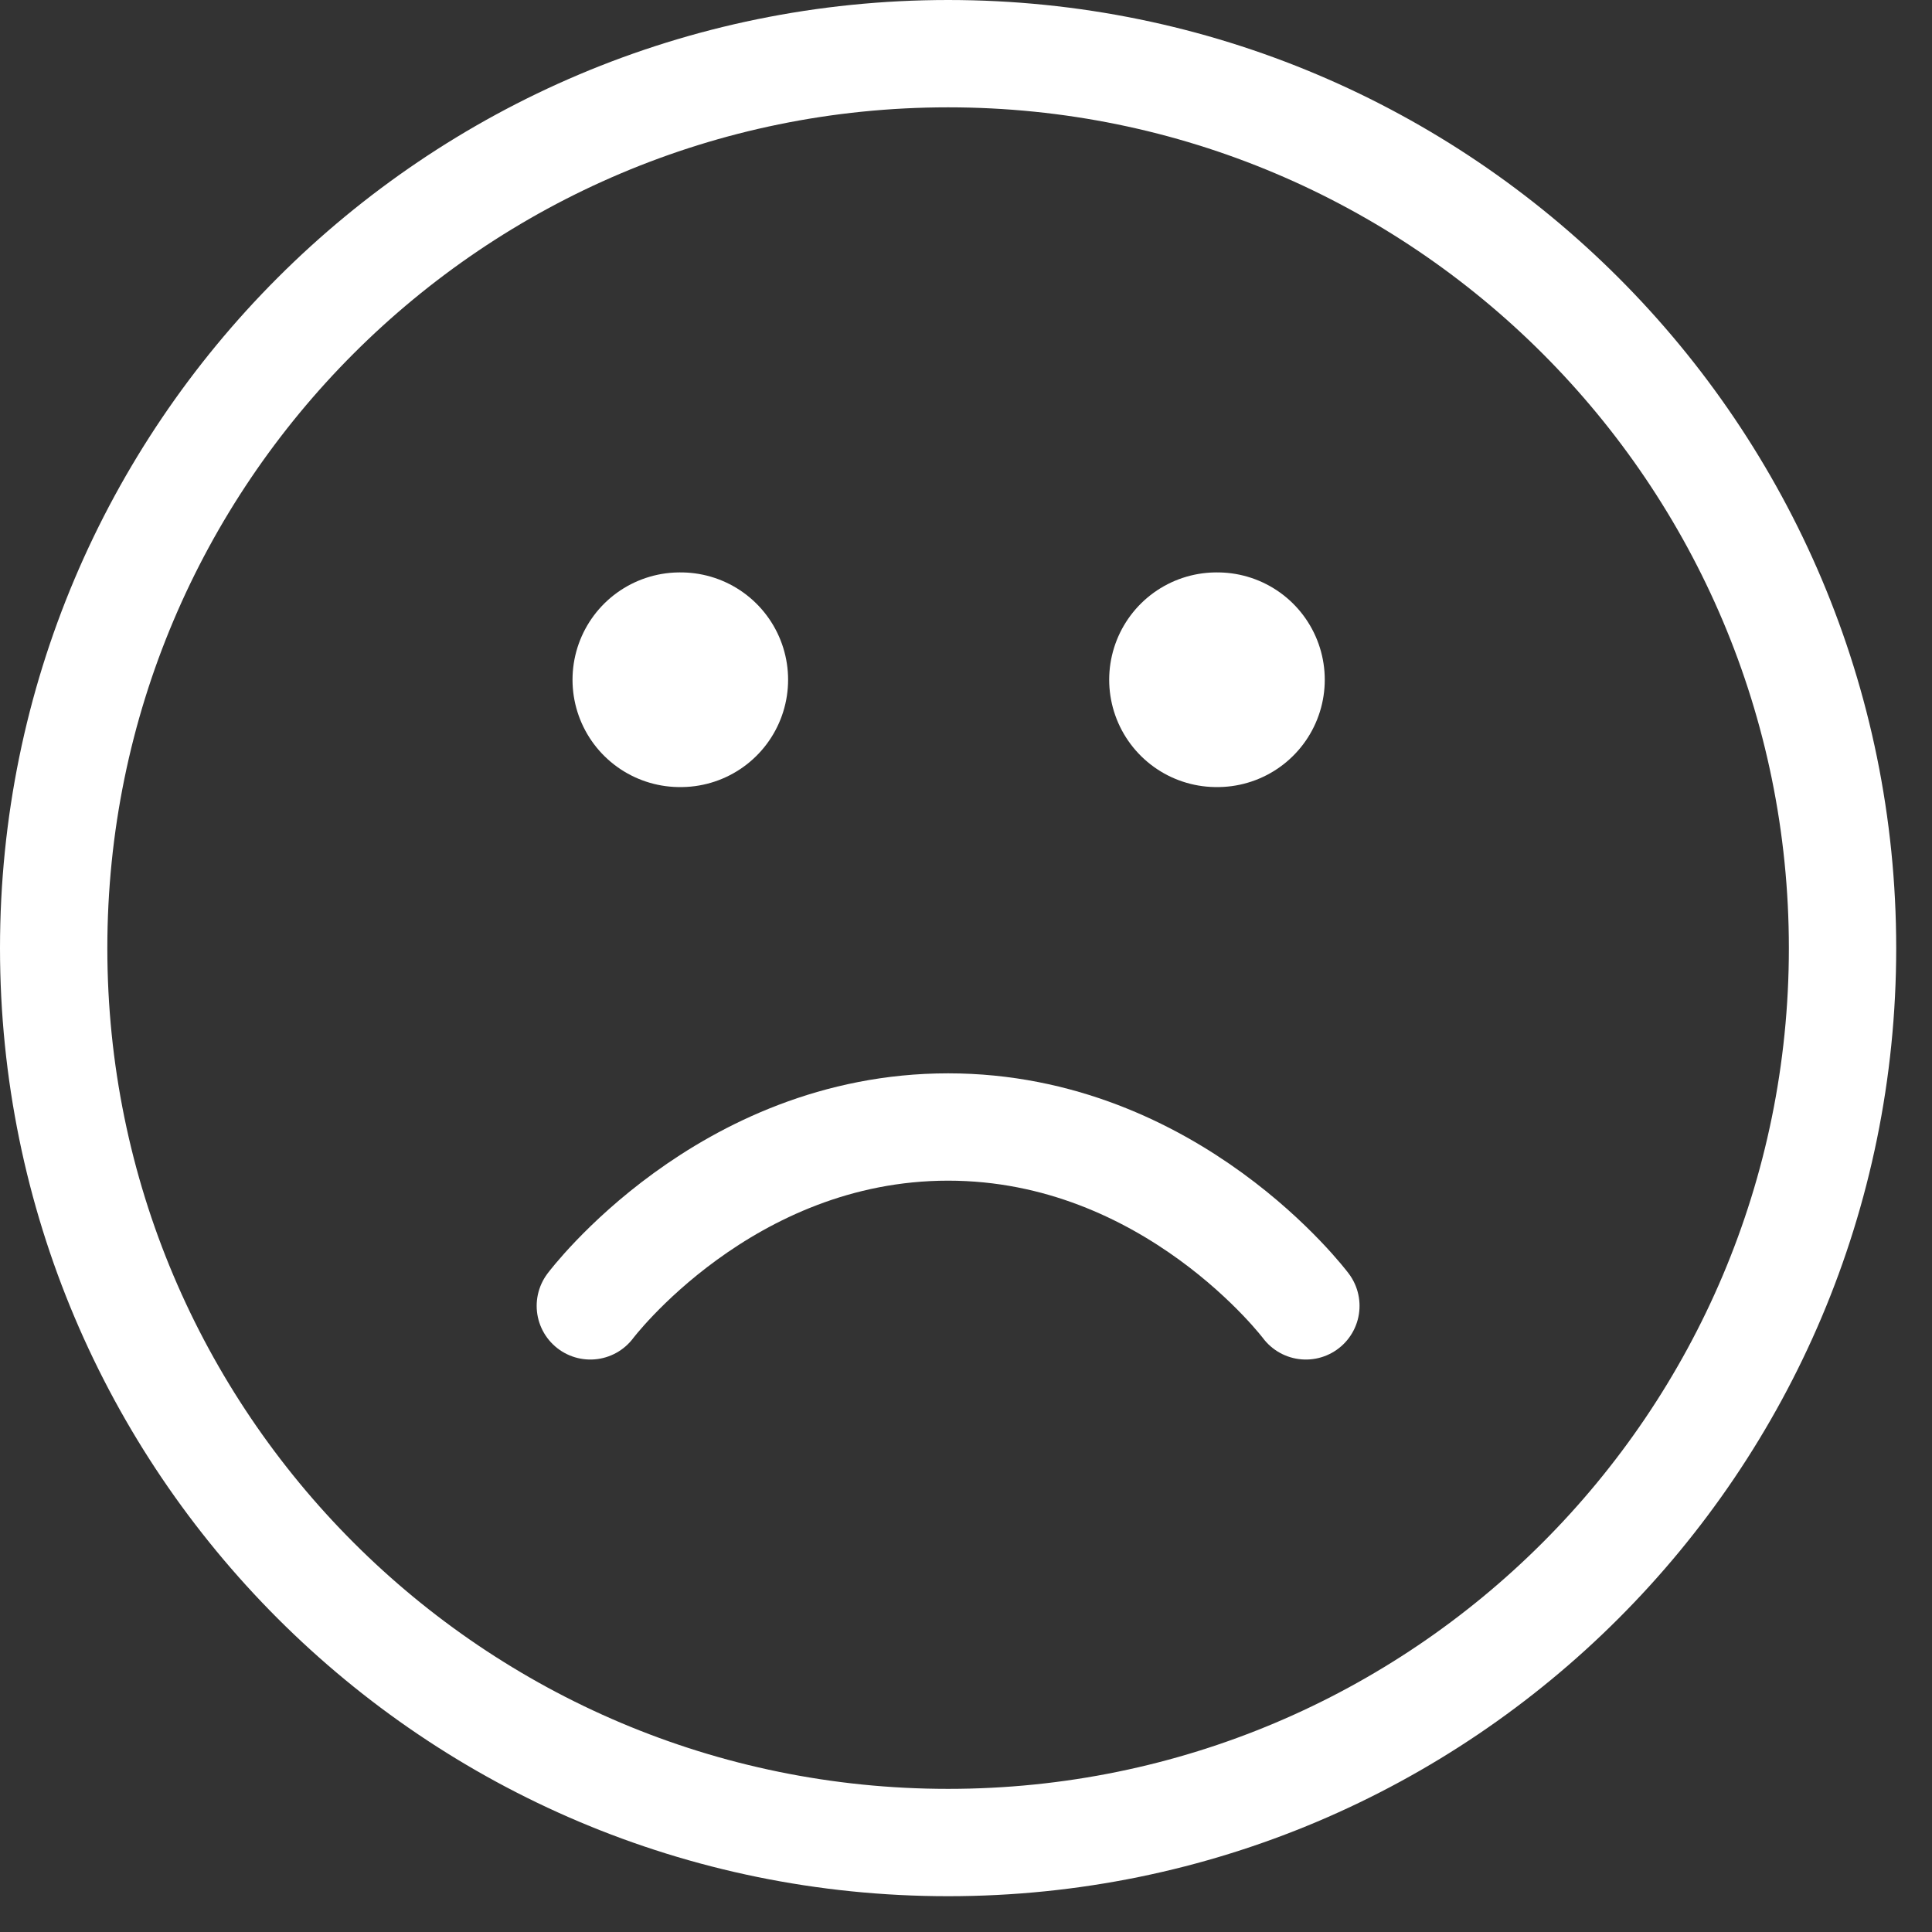 <svg width="36" height="36" viewBox="0 0 36 36" fill="none" xmlns="http://www.w3.org/2000/svg"><rect x="0" y="0" width="36" height="36" fill="#333333" stroke="none"/><path d="M17.667 34.333c9.204 0 16.666-7.462 16.666-16.666C34.333 8.462 26.871 1 17.667 1 8.462 1 1 8.462 1 17.667c0 9.204 7.462 16.666 16.667 16.666Z" stroke="#fff" stroke-width="2" stroke-linecap="round" stroke-linejoin="round"/><path d="M24.333 24.333S21.833 21 17.667 21C13.5 21 11 24.333 11 24.333" stroke="#fff" stroke-width="2" stroke-linecap="round" stroke-linejoin="round"/><path d="M12.668 12.666h.017m9.983 0h.017" stroke="#fff" stroke-width="4" stroke-linecap="round" stroke-linejoin="round"/></svg>